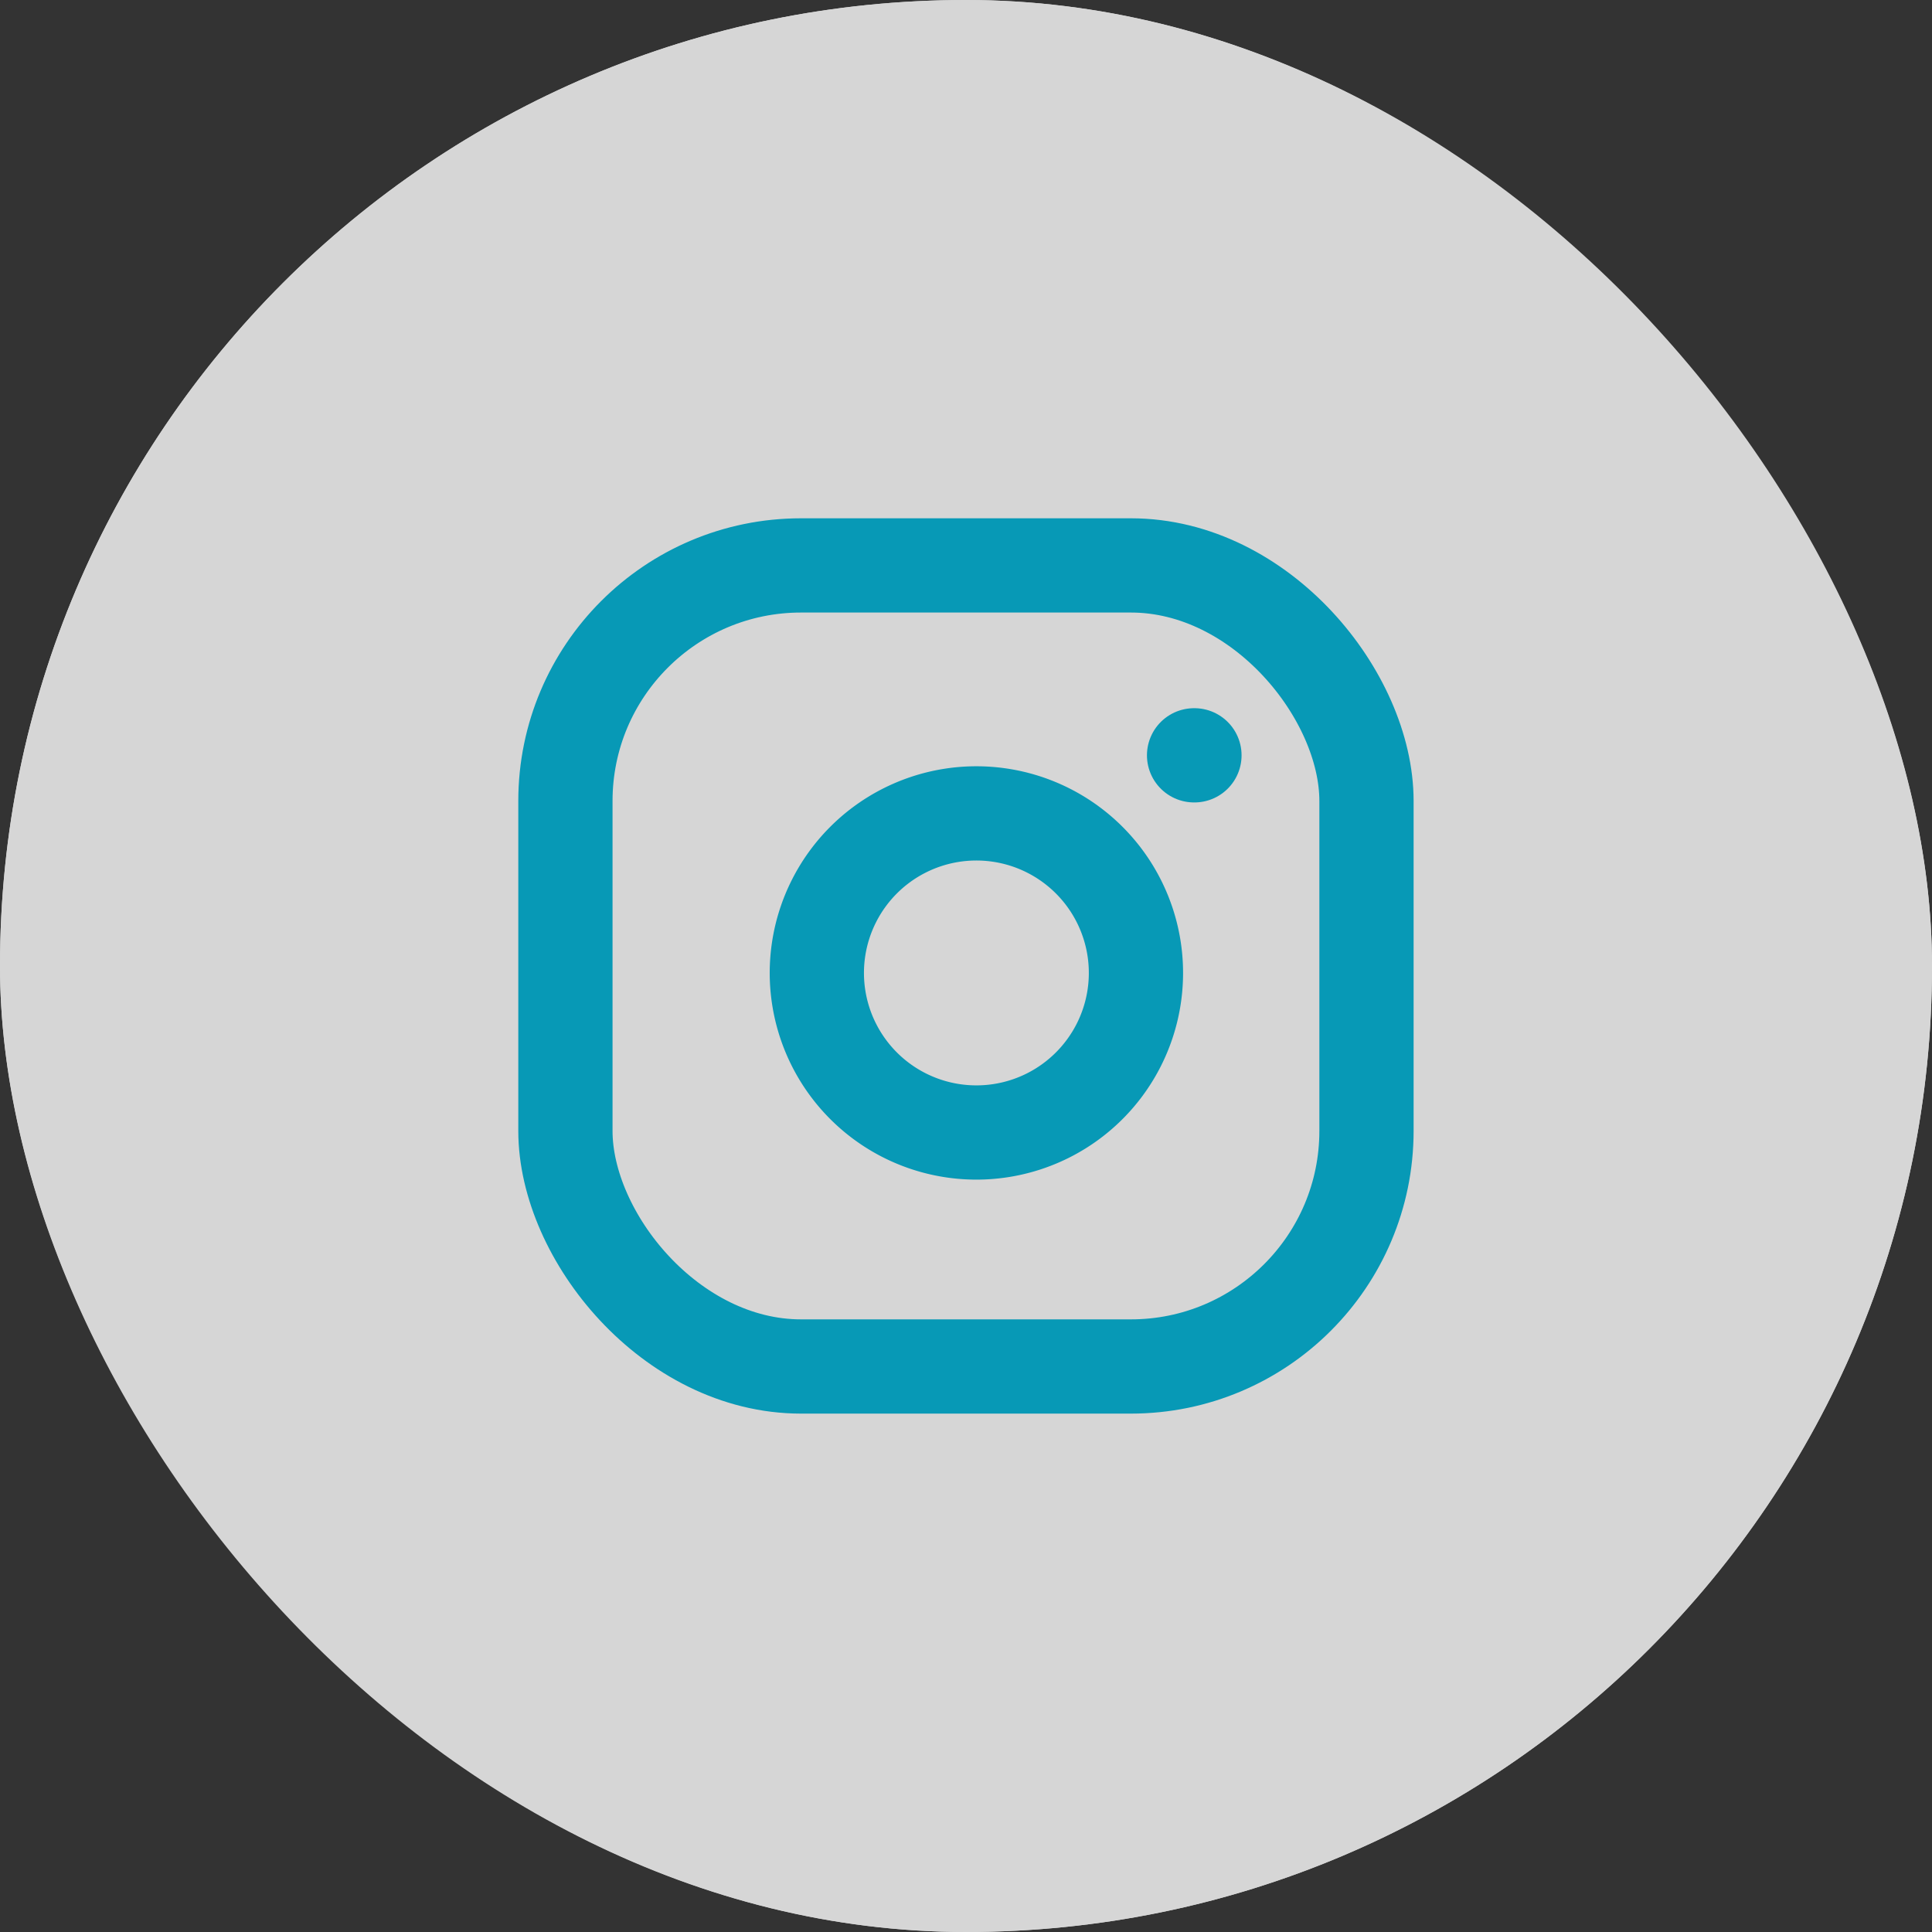 <svg xmlns="http://www.w3.org/2000/svg" width="41" height="41" viewBox="0 0 41 41">
  <rect x="0" y="0" width="41" height="41" fill="#333333" stroke="none"/>
  <g id="Circle_Button_SIZE_MEDIUM_STATE_DEFAULT_STYLE_STYLE2_" data-name="Circle Button [SIZE=MEDIUM][STATE=DEFAULT][STYLE=STYLE2]" transform="translate(0.37 0.37)">
    <g id="Area_SIZE:MEDIUM_STATE:DEFAULT_STYLE:STYLE2_" data-name="Area [SIZE:MEDIUM][STATE:DEFAULT][STYLE:STYLE2]" transform="translate(-0.37 -0.37)" fill="#fff" stroke="#fff" stroke-width="1" opacity="0.8">
      <rect width="41" height="41" rx="20.5" stroke="none"/>
      <rect x="0.5" y="0.5" width="40" height="40" rx="20" fill="none"/>
    </g>
    <g id="Icon_ICON_feather_instagram_SIZE_MEDIUM_STATE_DEFAULT_STYLE_STYLE2_" data-name="Icon [ICON=feather/instagram][SIZE=MEDIUM][STATE=DEFAULT][STYLE=STYLE2]" transform="translate(11.85 11.85)">
      <rect id="Area_ICON:feather_instagram_SIZE:MEDIUM_STATE:DEFAULT_STYLE:STYLE2_" data-name="Area [ICON:feather/instagram][SIZE:MEDIUM][STATE:DEFAULT][STYLE:STYLE2]" width="17" height="17" transform="translate(-0.221 -0.22)" fill="rgba(253,73,198,0.35)" opacity="0"/>
      <g id="Icon" transform="translate(0 0)">
        <rect id="_69050b3f-899e-4af6-8a9b-de6d30231c19" data-name="69050b3f-899e-4af6-8a9b-de6d30231c19" width="17" height="17" rx="5" transform="translate(-0.221 -0.221)" fill="none" stroke="#0799b6" stroke-linecap="round" stroke-linejoin="round" stroke-width="2"/>
        <path id="_92965c2b-7e81-44a1-8644-53db5784de98" data-name="92965c2b-7e81-44a1-8644-53db5784de98" d="M14.778,10.846a3.386,3.386,0,1,1-2.853-2.853A3.387,3.387,0,0,1,14.778,10.846Z" transform="translate(-2.928 -2.915)" fill="none" stroke="#0799b6" stroke-linecap="round" stroke-linejoin="round" stroke-width="2"/>
        <line id="dc5ff9fe-fee8-40e6-99aa-735a471038cd" x2="0.008" transform="translate(13.12 3.809)" fill="none" stroke="#0799b6" stroke-linecap="round" stroke-linejoin="round" stroke-width="2"/>
      </g>
    </g>
  </g>
</svg>
